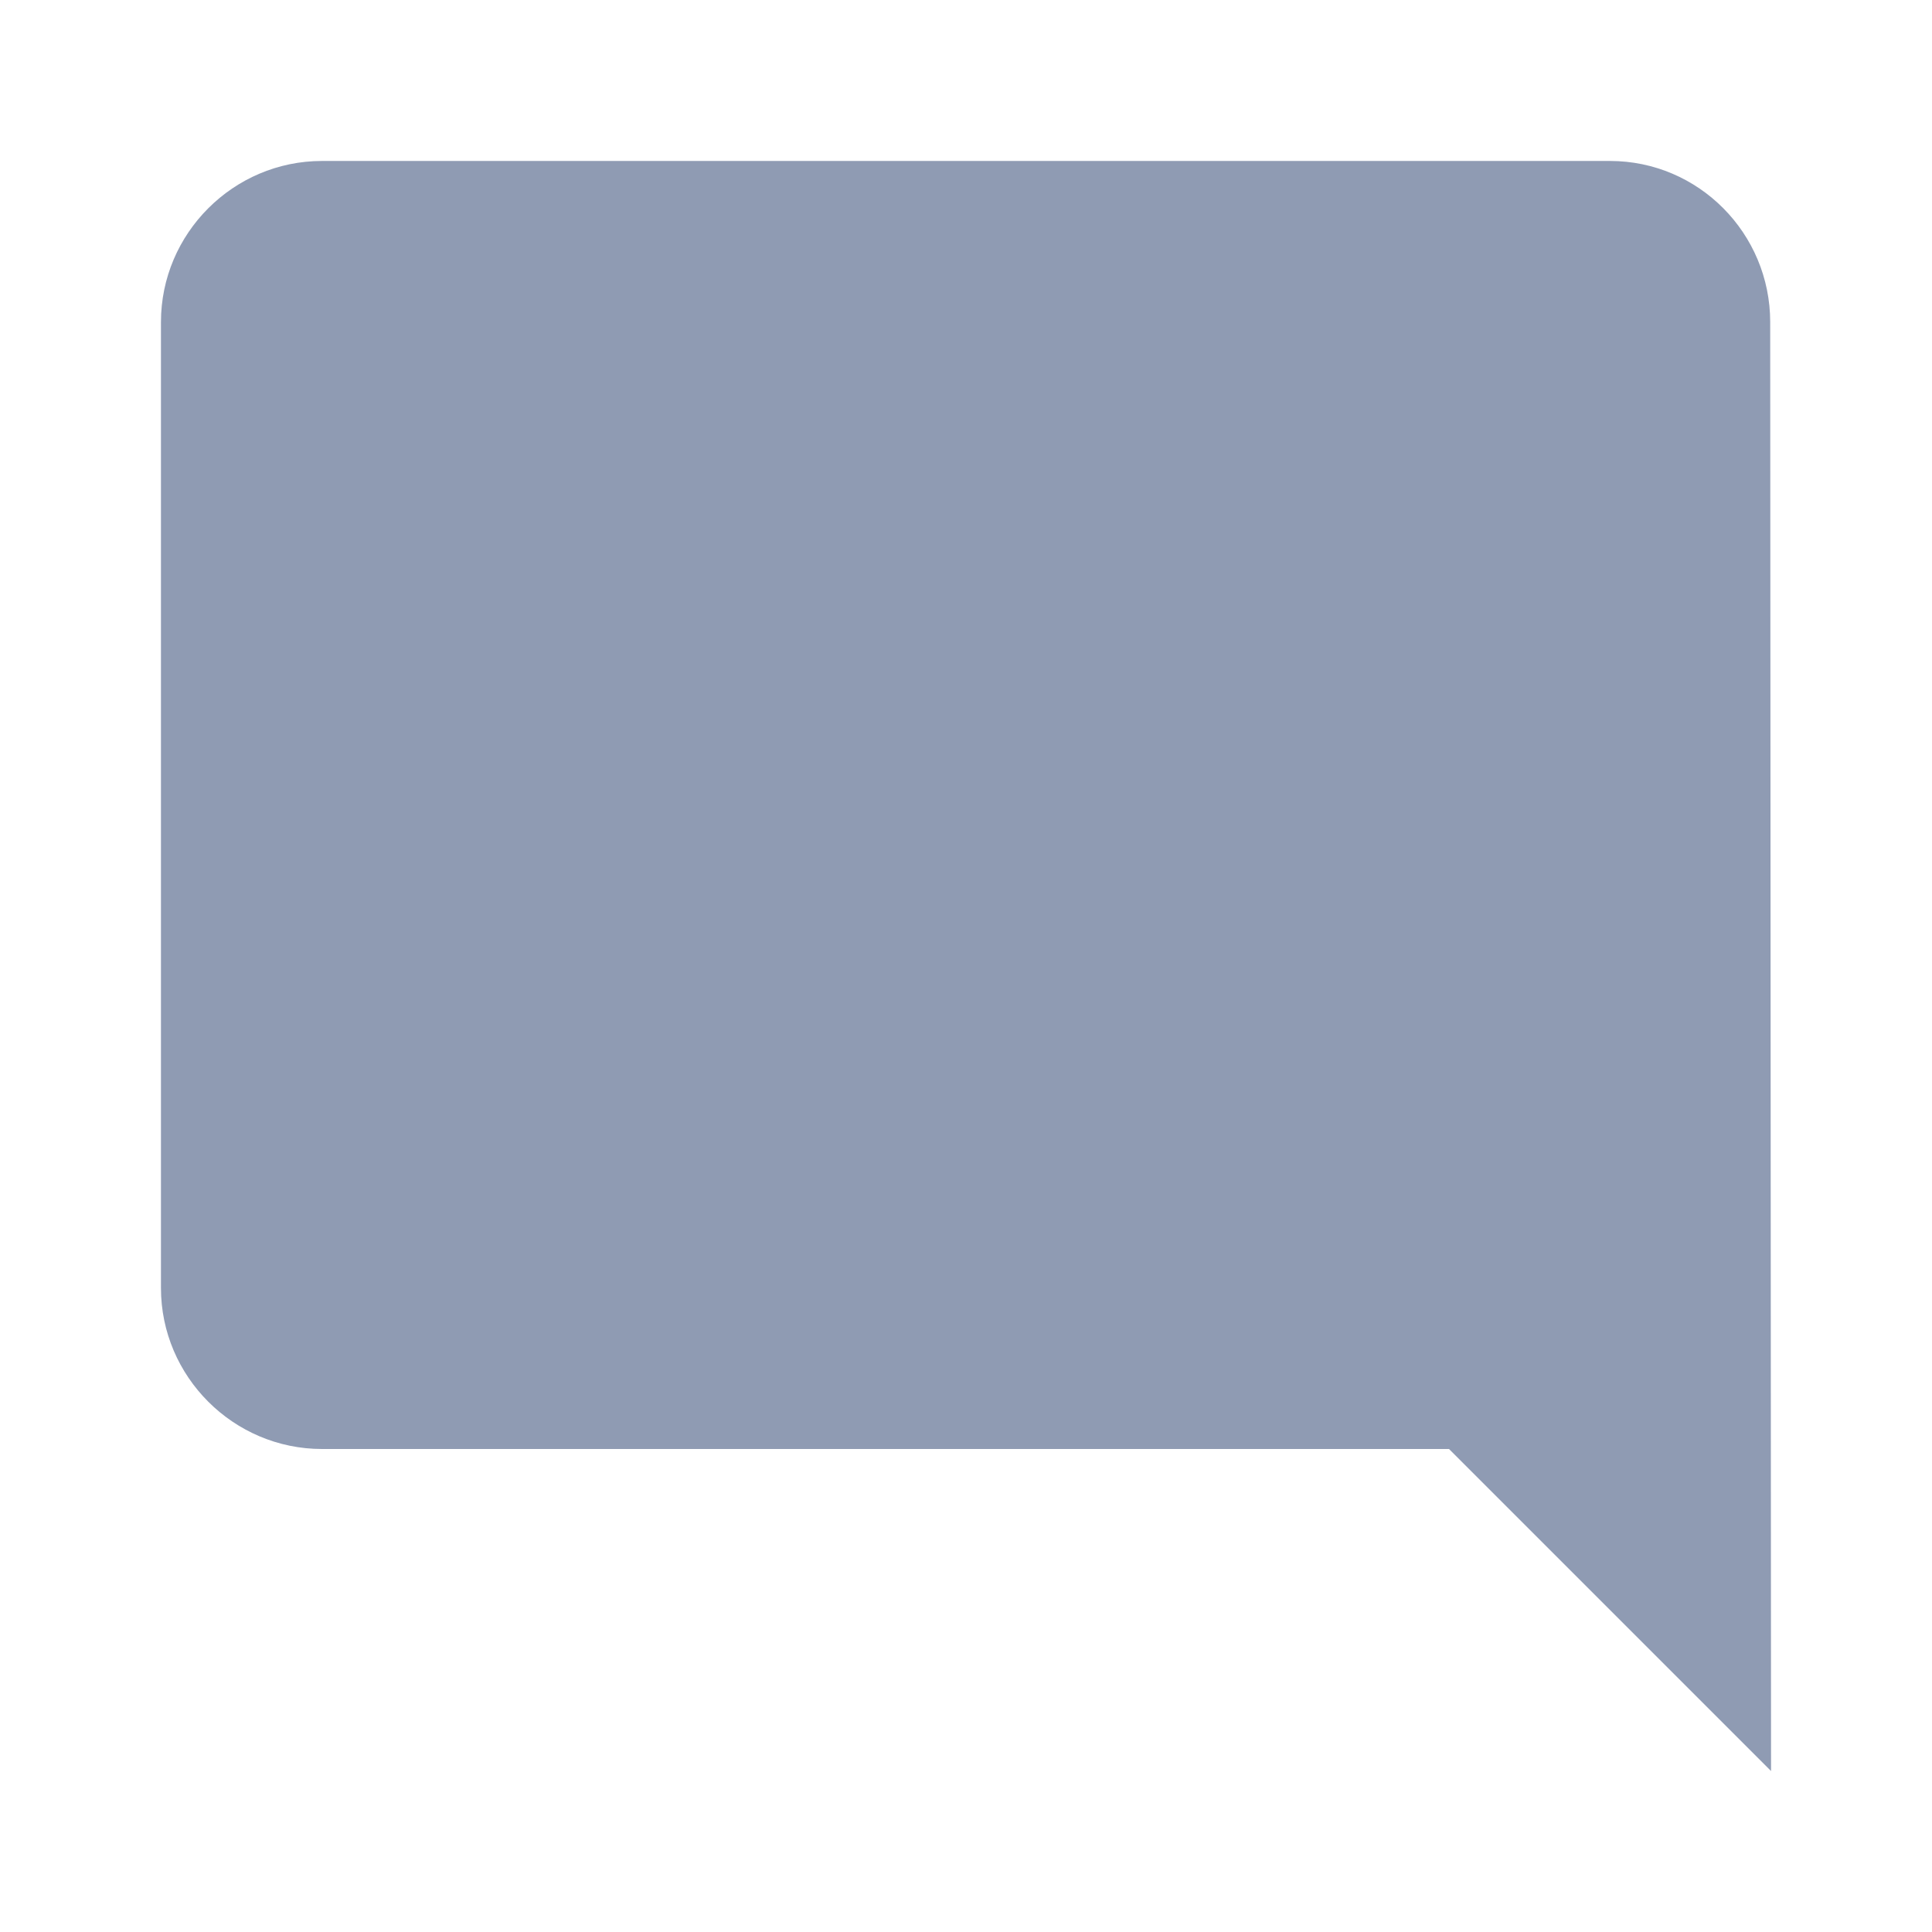 <svg width="16" height="16" viewBox="0 0 16 16" fill="none" xmlns="http://www.w3.org/2000/svg">
<path d="M14.66 2.667C14.66 1.933 14.067 1.333 13.333 1.333H2.667C1.933 1.333 1.333 1.933 1.333 2.667V10.667C1.333 11.4 1.933 12 2.667 12H12L14.667 14.667L14.66 2.667Z" fill="#8F9BB3"/>
</svg>
